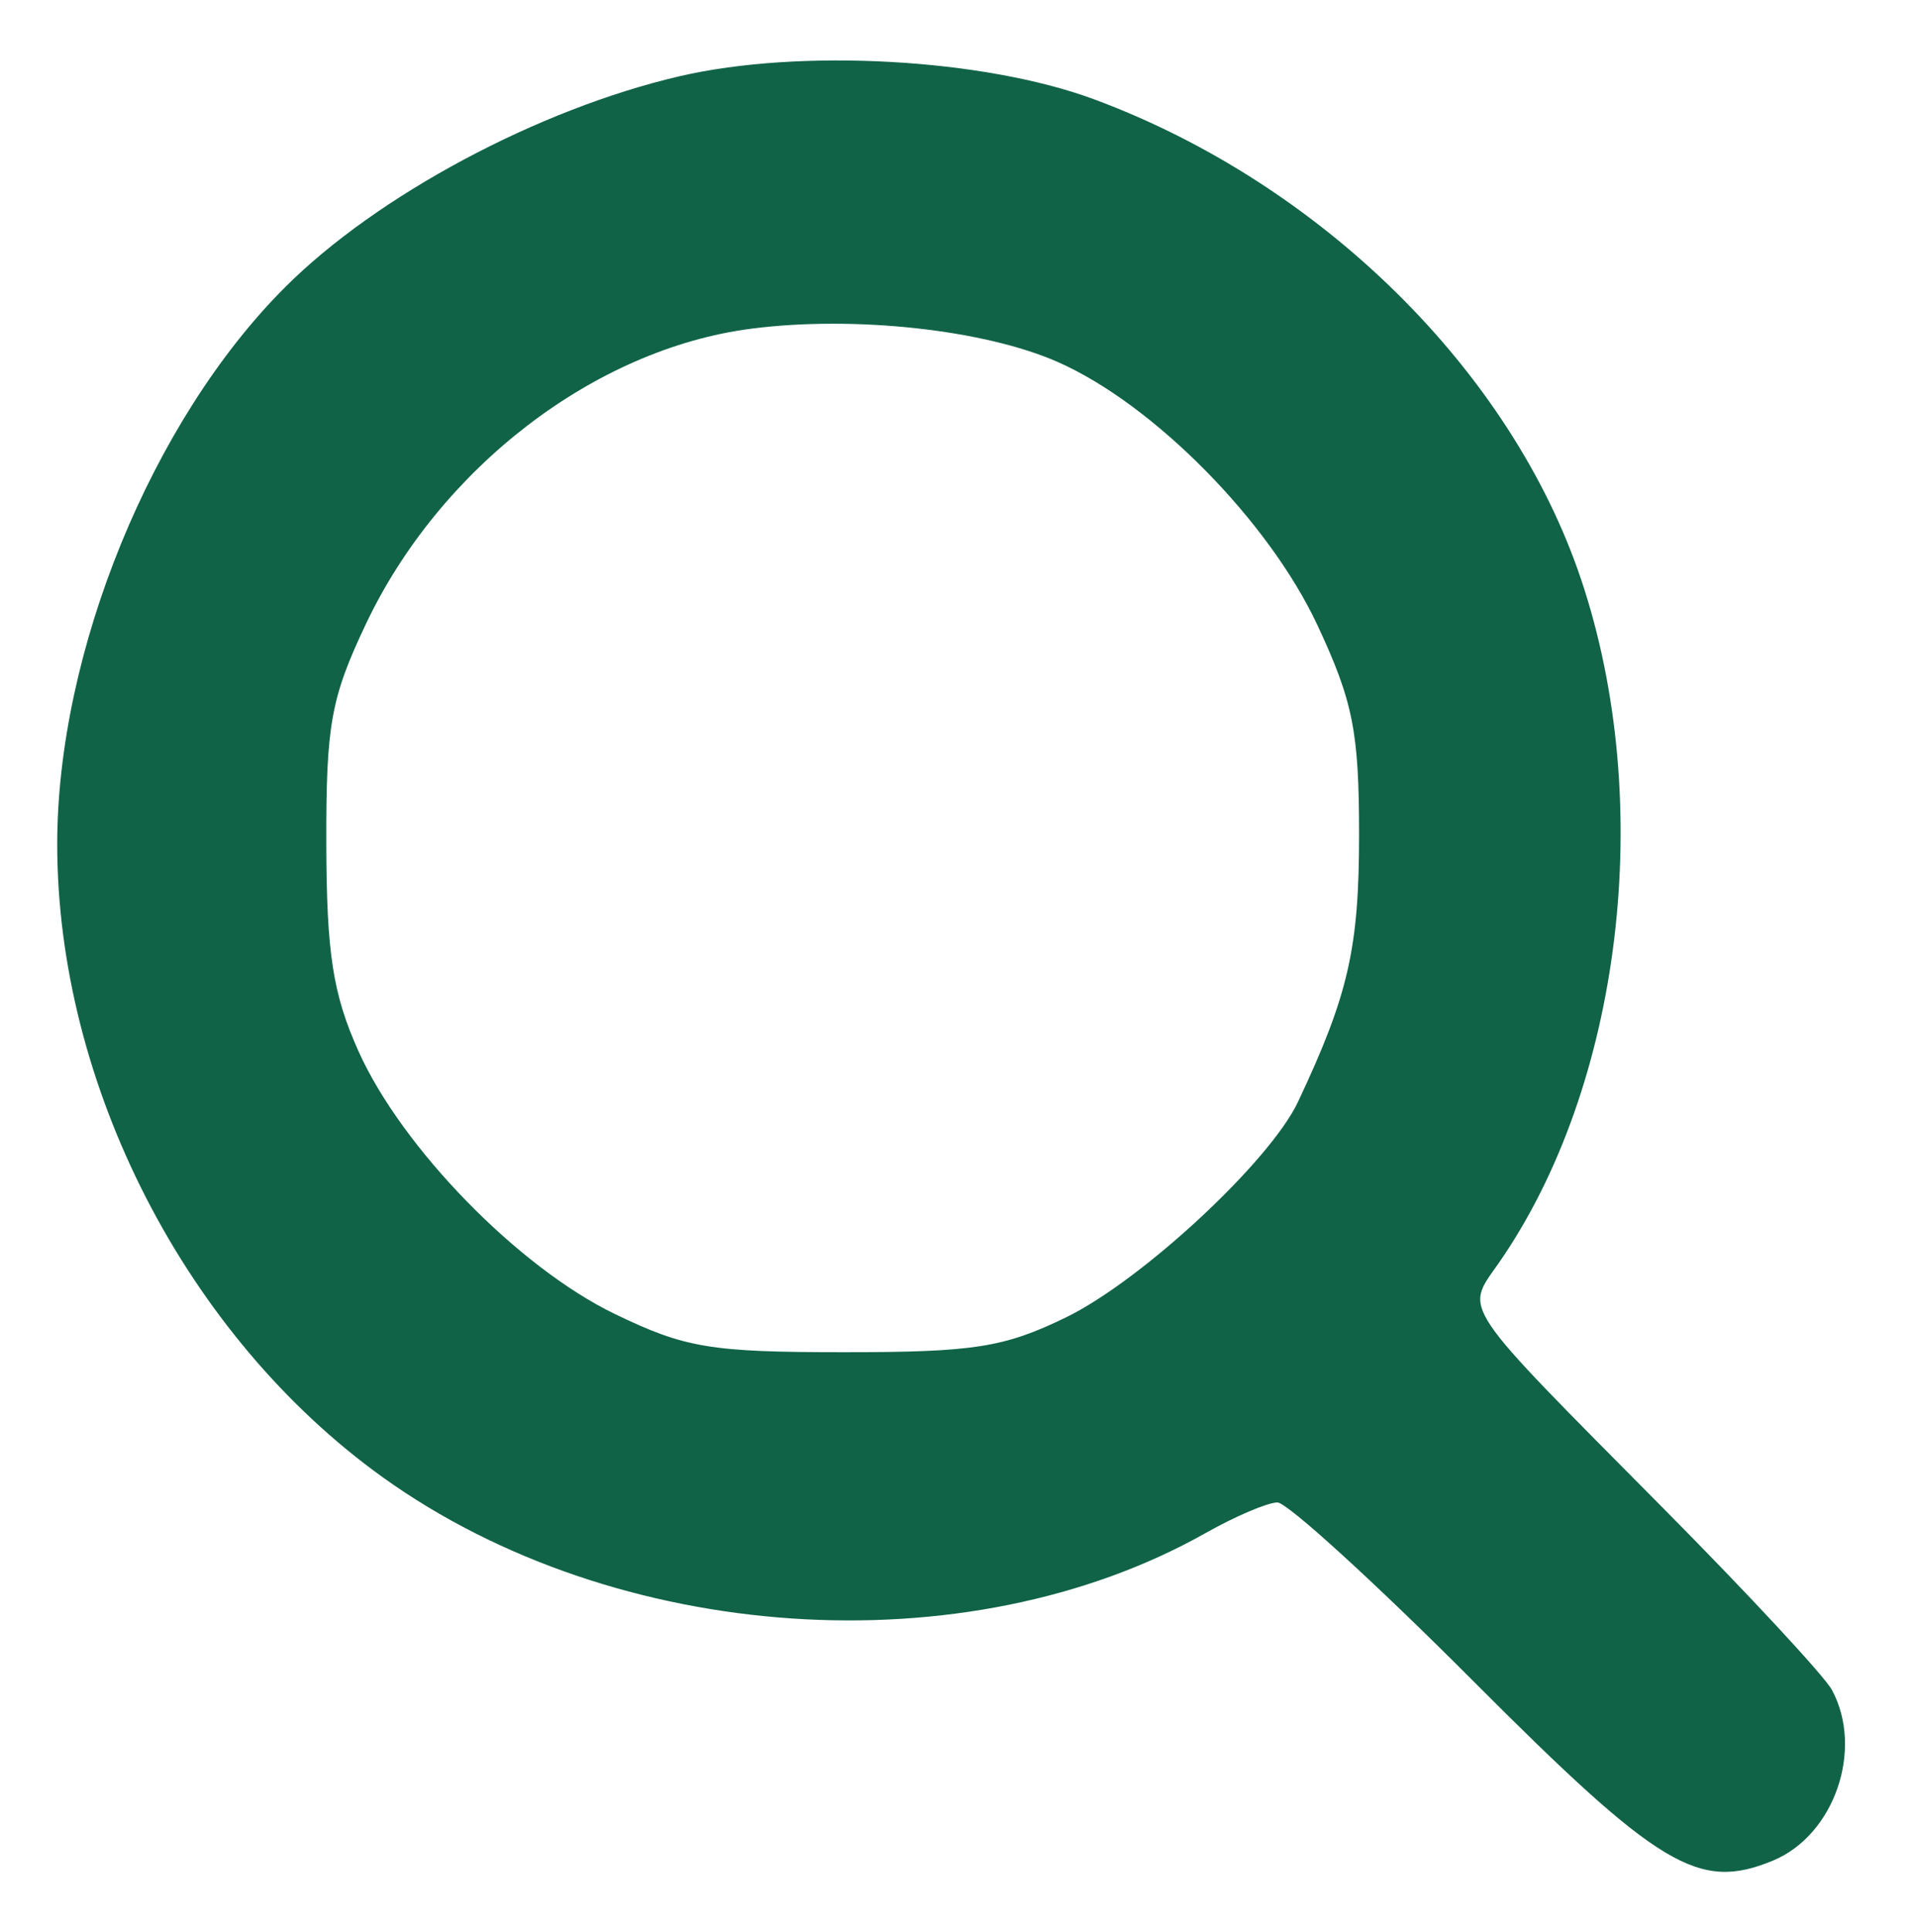 <svg xmlns="http://www.w3.org/2000/svg" width="134" height="135" viewBox="0 0 134 135" version="1.1"><path d="M 47.500 5.329 C 37.625 7.625, 26.338 13.662, 19.917 20.083 C 10.605 29.395, 4 45.543, 4 59 C 4 75.842, 13.030 93.395, 26.759 103.243 C 43.036 114.919, 67.546 116.577, 84.280 107.133 C 86.360 105.960, 88.616 105, 89.295 105 C 89.974 105, 96.126 110.609, 102.964 117.464 C 116.007 130.538, 118.743 132.177, 123.936 130.026 C 128.221 128.252, 130.289 122.277, 128.061 118.113 C 127.544 117.148, 122.246 111.440, 116.287 105.429 C 101.837 90.854, 102.391 91.677, 104.752 88.285 C 113.376 75.895, 115.765 56.115, 110.523 40.500 C 105.634 25.934, 92.355 12.839, 76.500 6.948 C 68.798 4.087, 55.933 3.368, 47.500 5.329 M 52.500 22.972 C 41.581 24.386, 30.749 32.692, 25.572 43.618 C 23.123 48.787, 22.788 50.652, 22.809 59 C 22.828 66.628, 23.270 69.477, 25.054 73.455 C 28.080 80.207, 36.230 88.564, 42.962 91.821 C 47.889 94.205, 49.658 94.500, 59 94.500 C 68.078 94.500, 70.177 94.171, 74.500 92.072 C 79.804 89.496, 88.766 81.174, 90.733 77 C 94.258 69.517, 95 66.271, 95 58.336 C 95 51.129, 94.580 49.019, 92.087 43.685 C 88.686 36.412, 80.649 28.265, 73.955 25.305 C 68.810 23.031, 59.699 22.040, 52.500 22.972" stroke="none" fill="#106347" fill-rule="evenodd"/></svg>